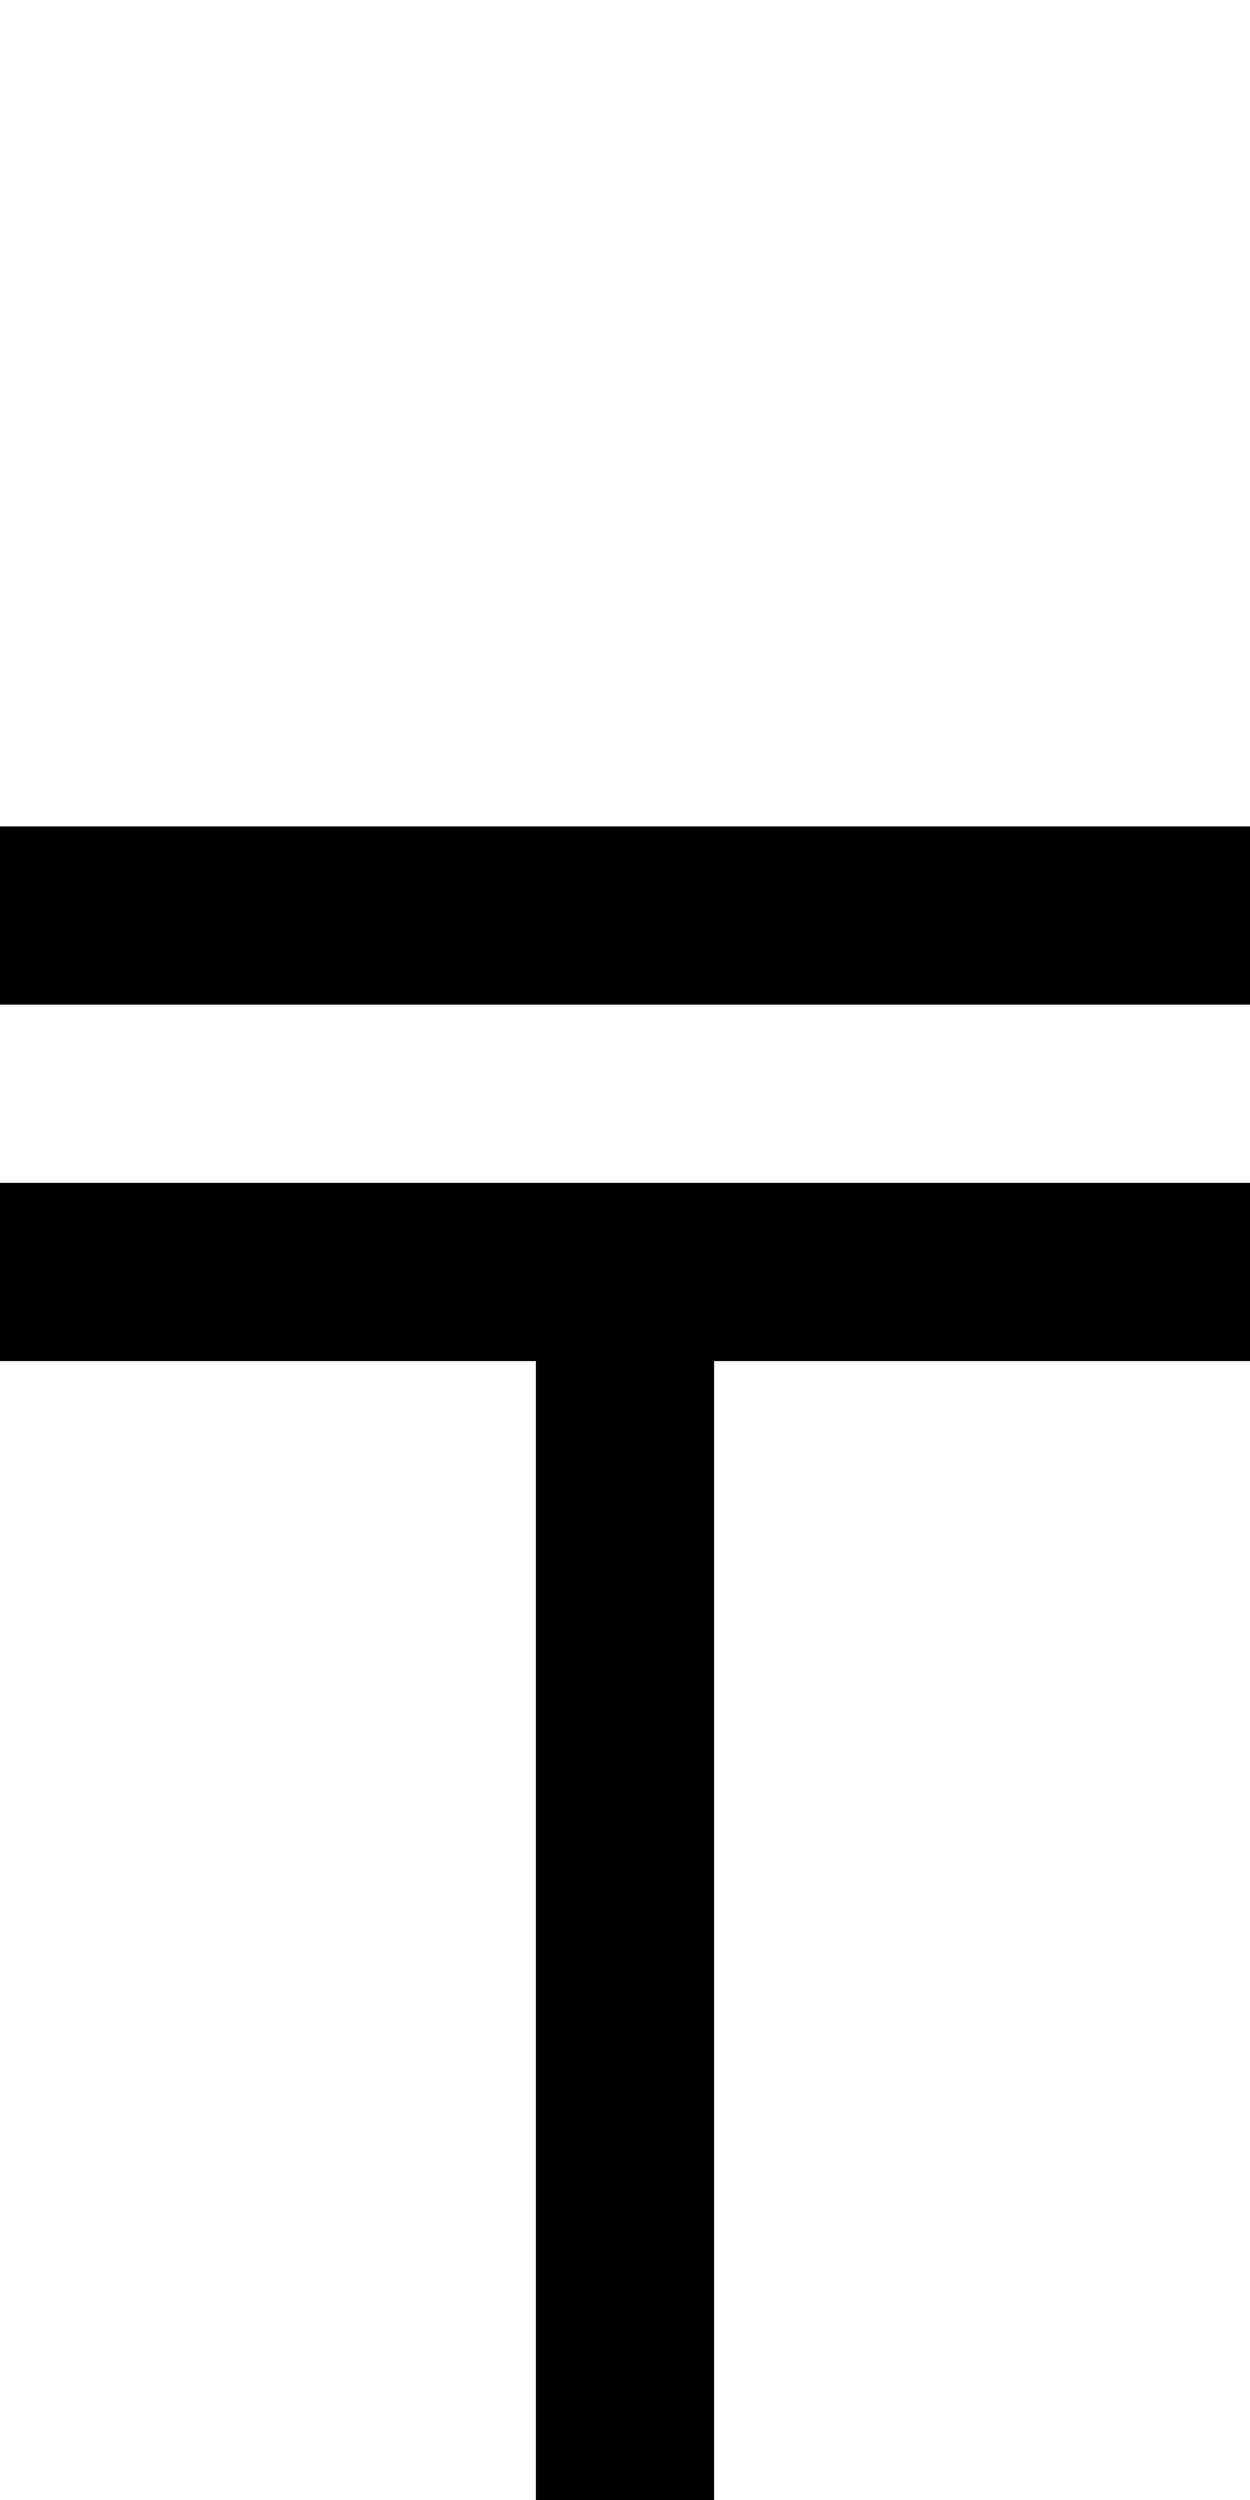 <?xml version="1.0" encoding="UTF-8" standalone="no"?>
<svg
   xmlns:dc="http://purl.org/dc/elements/1.1/"
   xmlns:cc="http://creativecommons.org/ns#"
   xmlns:rdf="http://www.w3.org/1999/02/22-rdf-syntax-ns#"
   xmlns:svg="http://www.w3.org/2000/svg"
   xmlns="http://www.w3.org/2000/svg"
   version="1.1"
   width="1024"
   height="2048"
   id="svg3355">
  <defs
     id="defs3357" />
  <g
     transform="matrix(-0.859,0,0,-1,978.534,808.709)"
     id="layer1-4" />
  <path
     d="M 1088,823 H -64 V 677 h 1152 z m 0,146 v 146 H 585 V 2176 H 439 V 1115 H -64 V 969 Z"
     id="path5114-5-3-1"
     style="display:inline;fill:#000000;fill-opacity:1;stroke:none" />
</svg>
